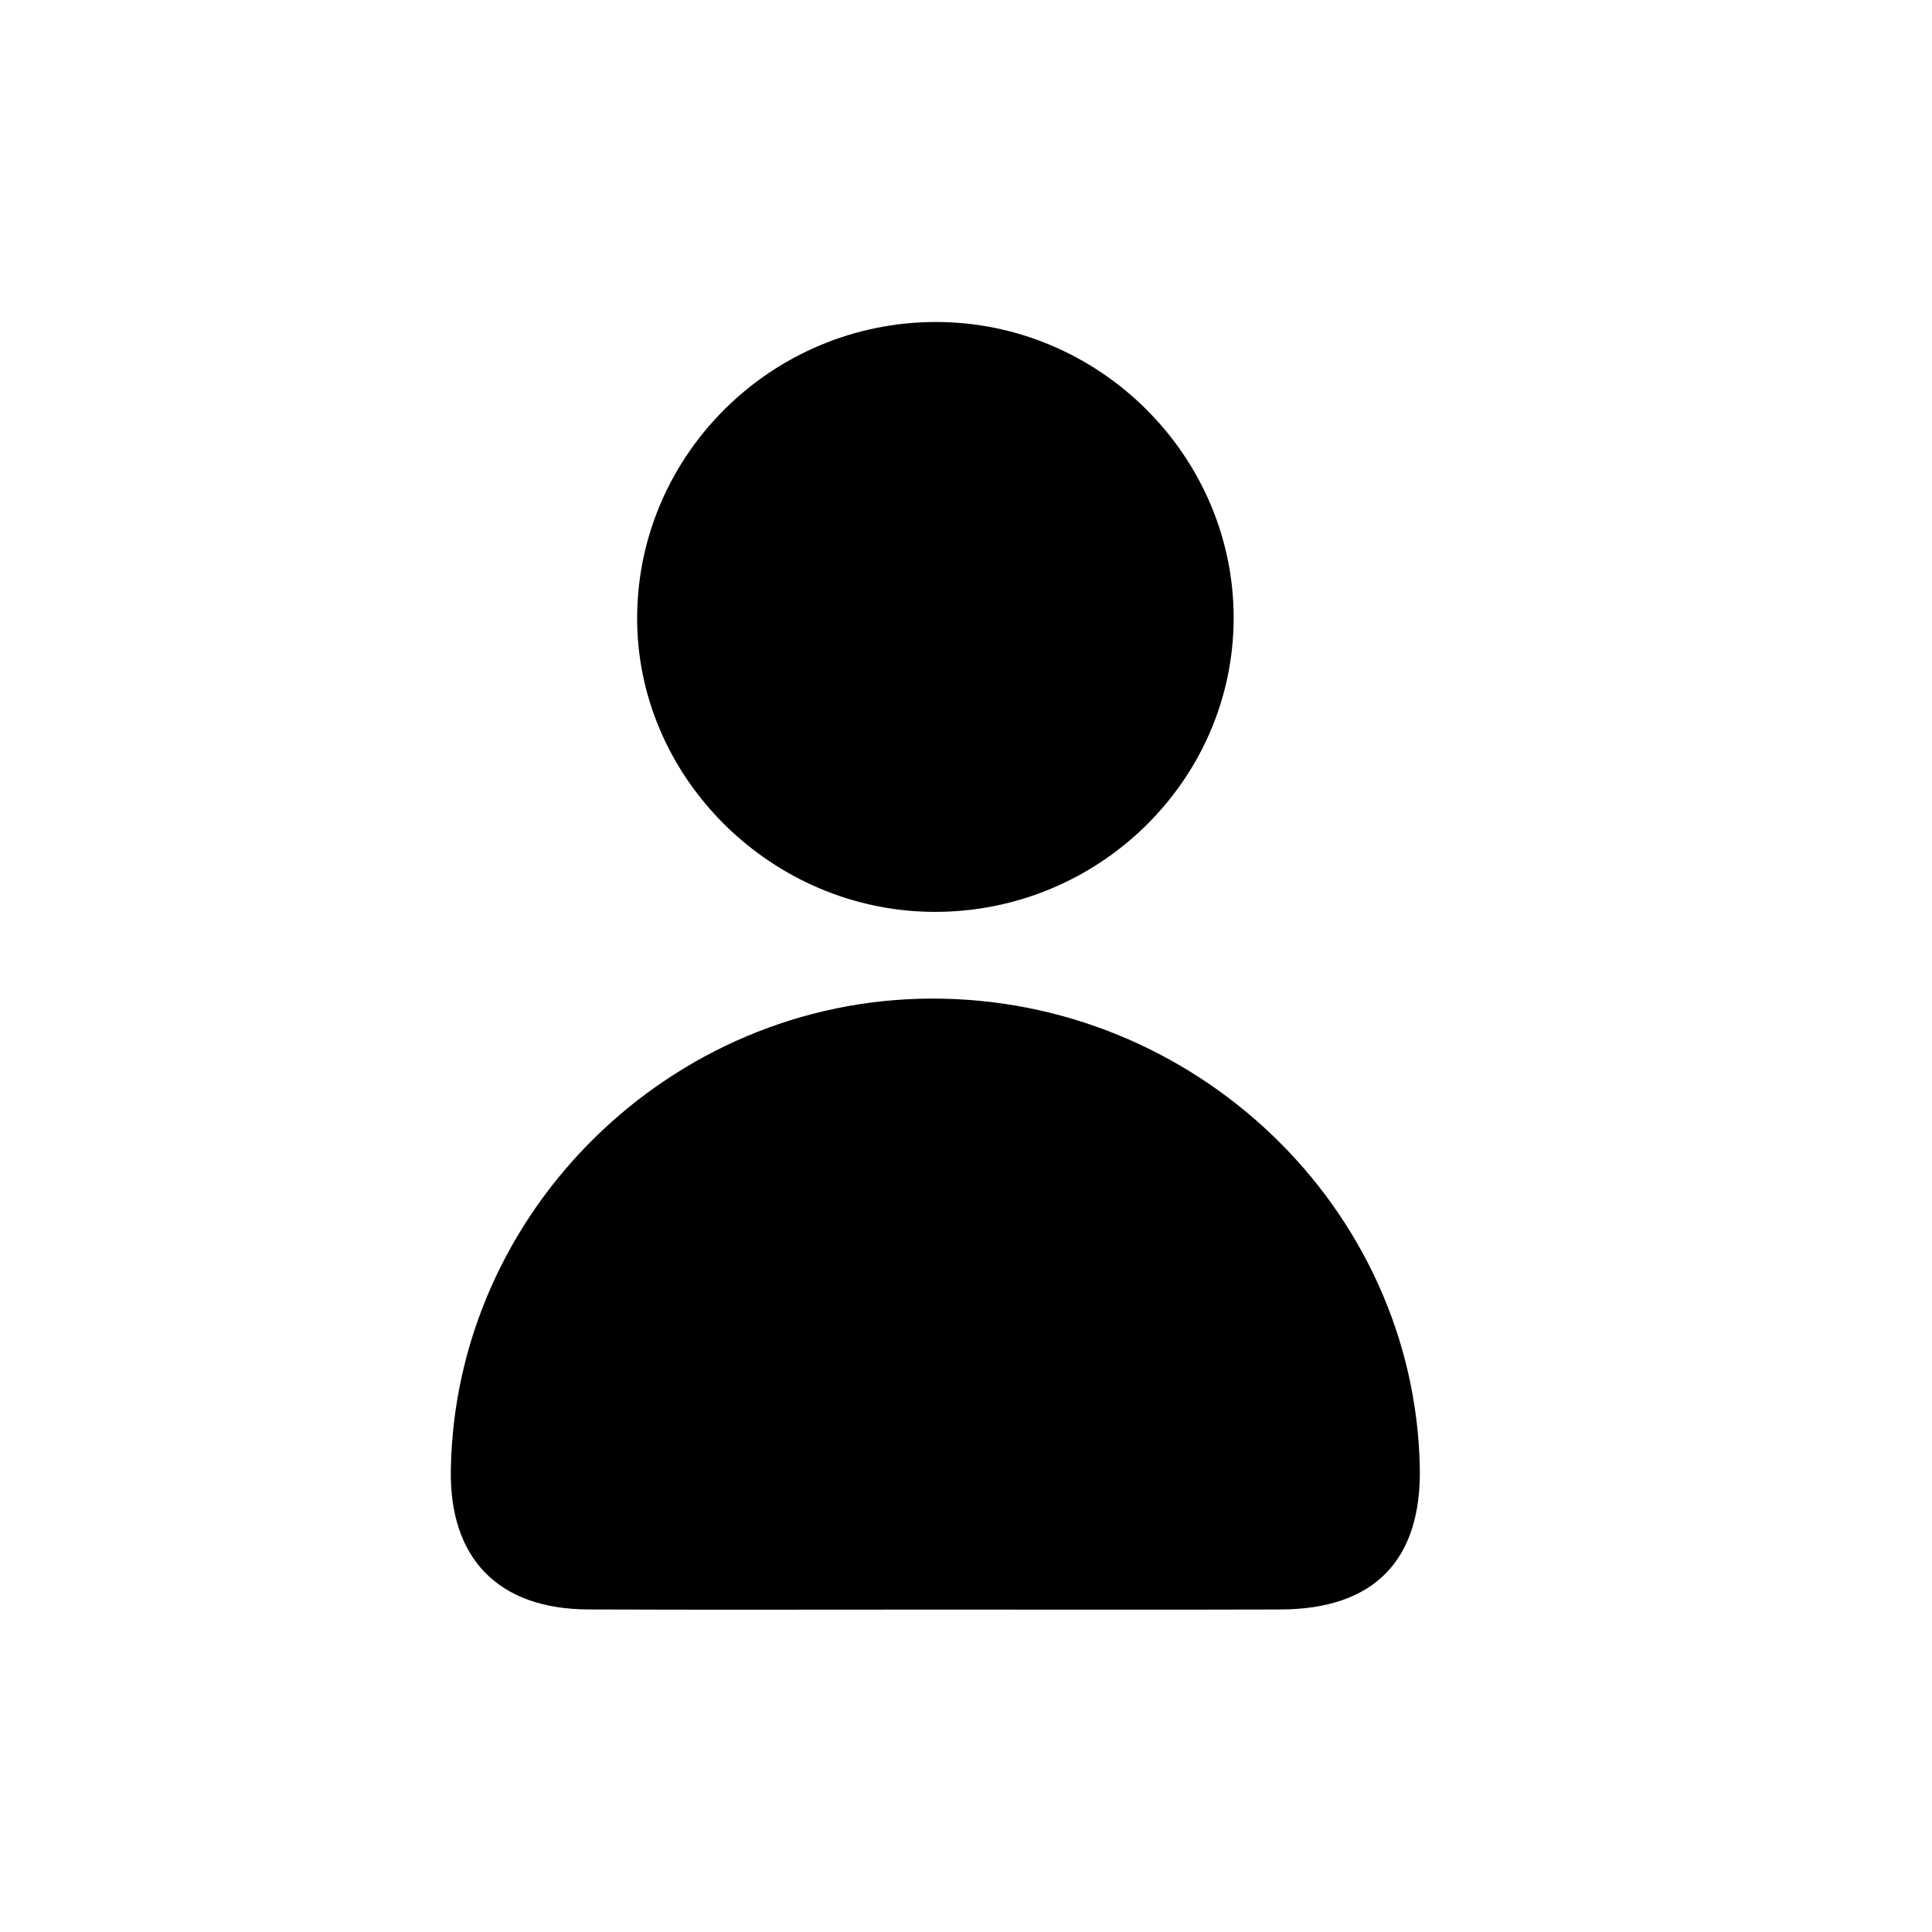<?xml version="1.0" encoding="UTF-8"?>
<svg width="60px" height="60px" viewBox="0 0 60 60" version="1.1" xmlns="http://www.w3.org/2000/svg" xmlns:xlink="http://www.w3.org/1999/xlink">
    <!-- Generator: Sketch 61 (89581) - https://sketch.com -->
    <title>person</title>
    <desc>Created with Sketch.</desc>
    <g id="person" stroke="none" stroke-width="1" fill="none" fill-rule="evenodd">
        <g transform="translate(14, 10)" fill="#000000" fill-rule="nonzero">
            <path d="M15.1,39.987 C11.491,39.987 7.883,39.997 4.274,39.983 C1.479,39.973 -0.046,38.408 0.001,35.639 C0.136,27.61 6.831,21.042 14.911,21.012 C23.11,20.982 29.919,27.503 30.093,35.552 C30.156,38.456 28.679,39.976 25.759,39.984 C22.206,39.994 18.653,39.987 15.1,39.987" id="Fill-1"></path>
            <path d="M15.029,18.319 C9.958,18.313 5.75,14.133 5.787,9.138 C5.825,4.094 9.991,-0.005 15.075,5.62795403e-05 C20.142,0.005 24.314,4.157 24.312,9.191 C24.31,14.218 20.134,18.325 15.029,18.319" id="Fill-4"></path>
        </g>
    </g>
</svg>